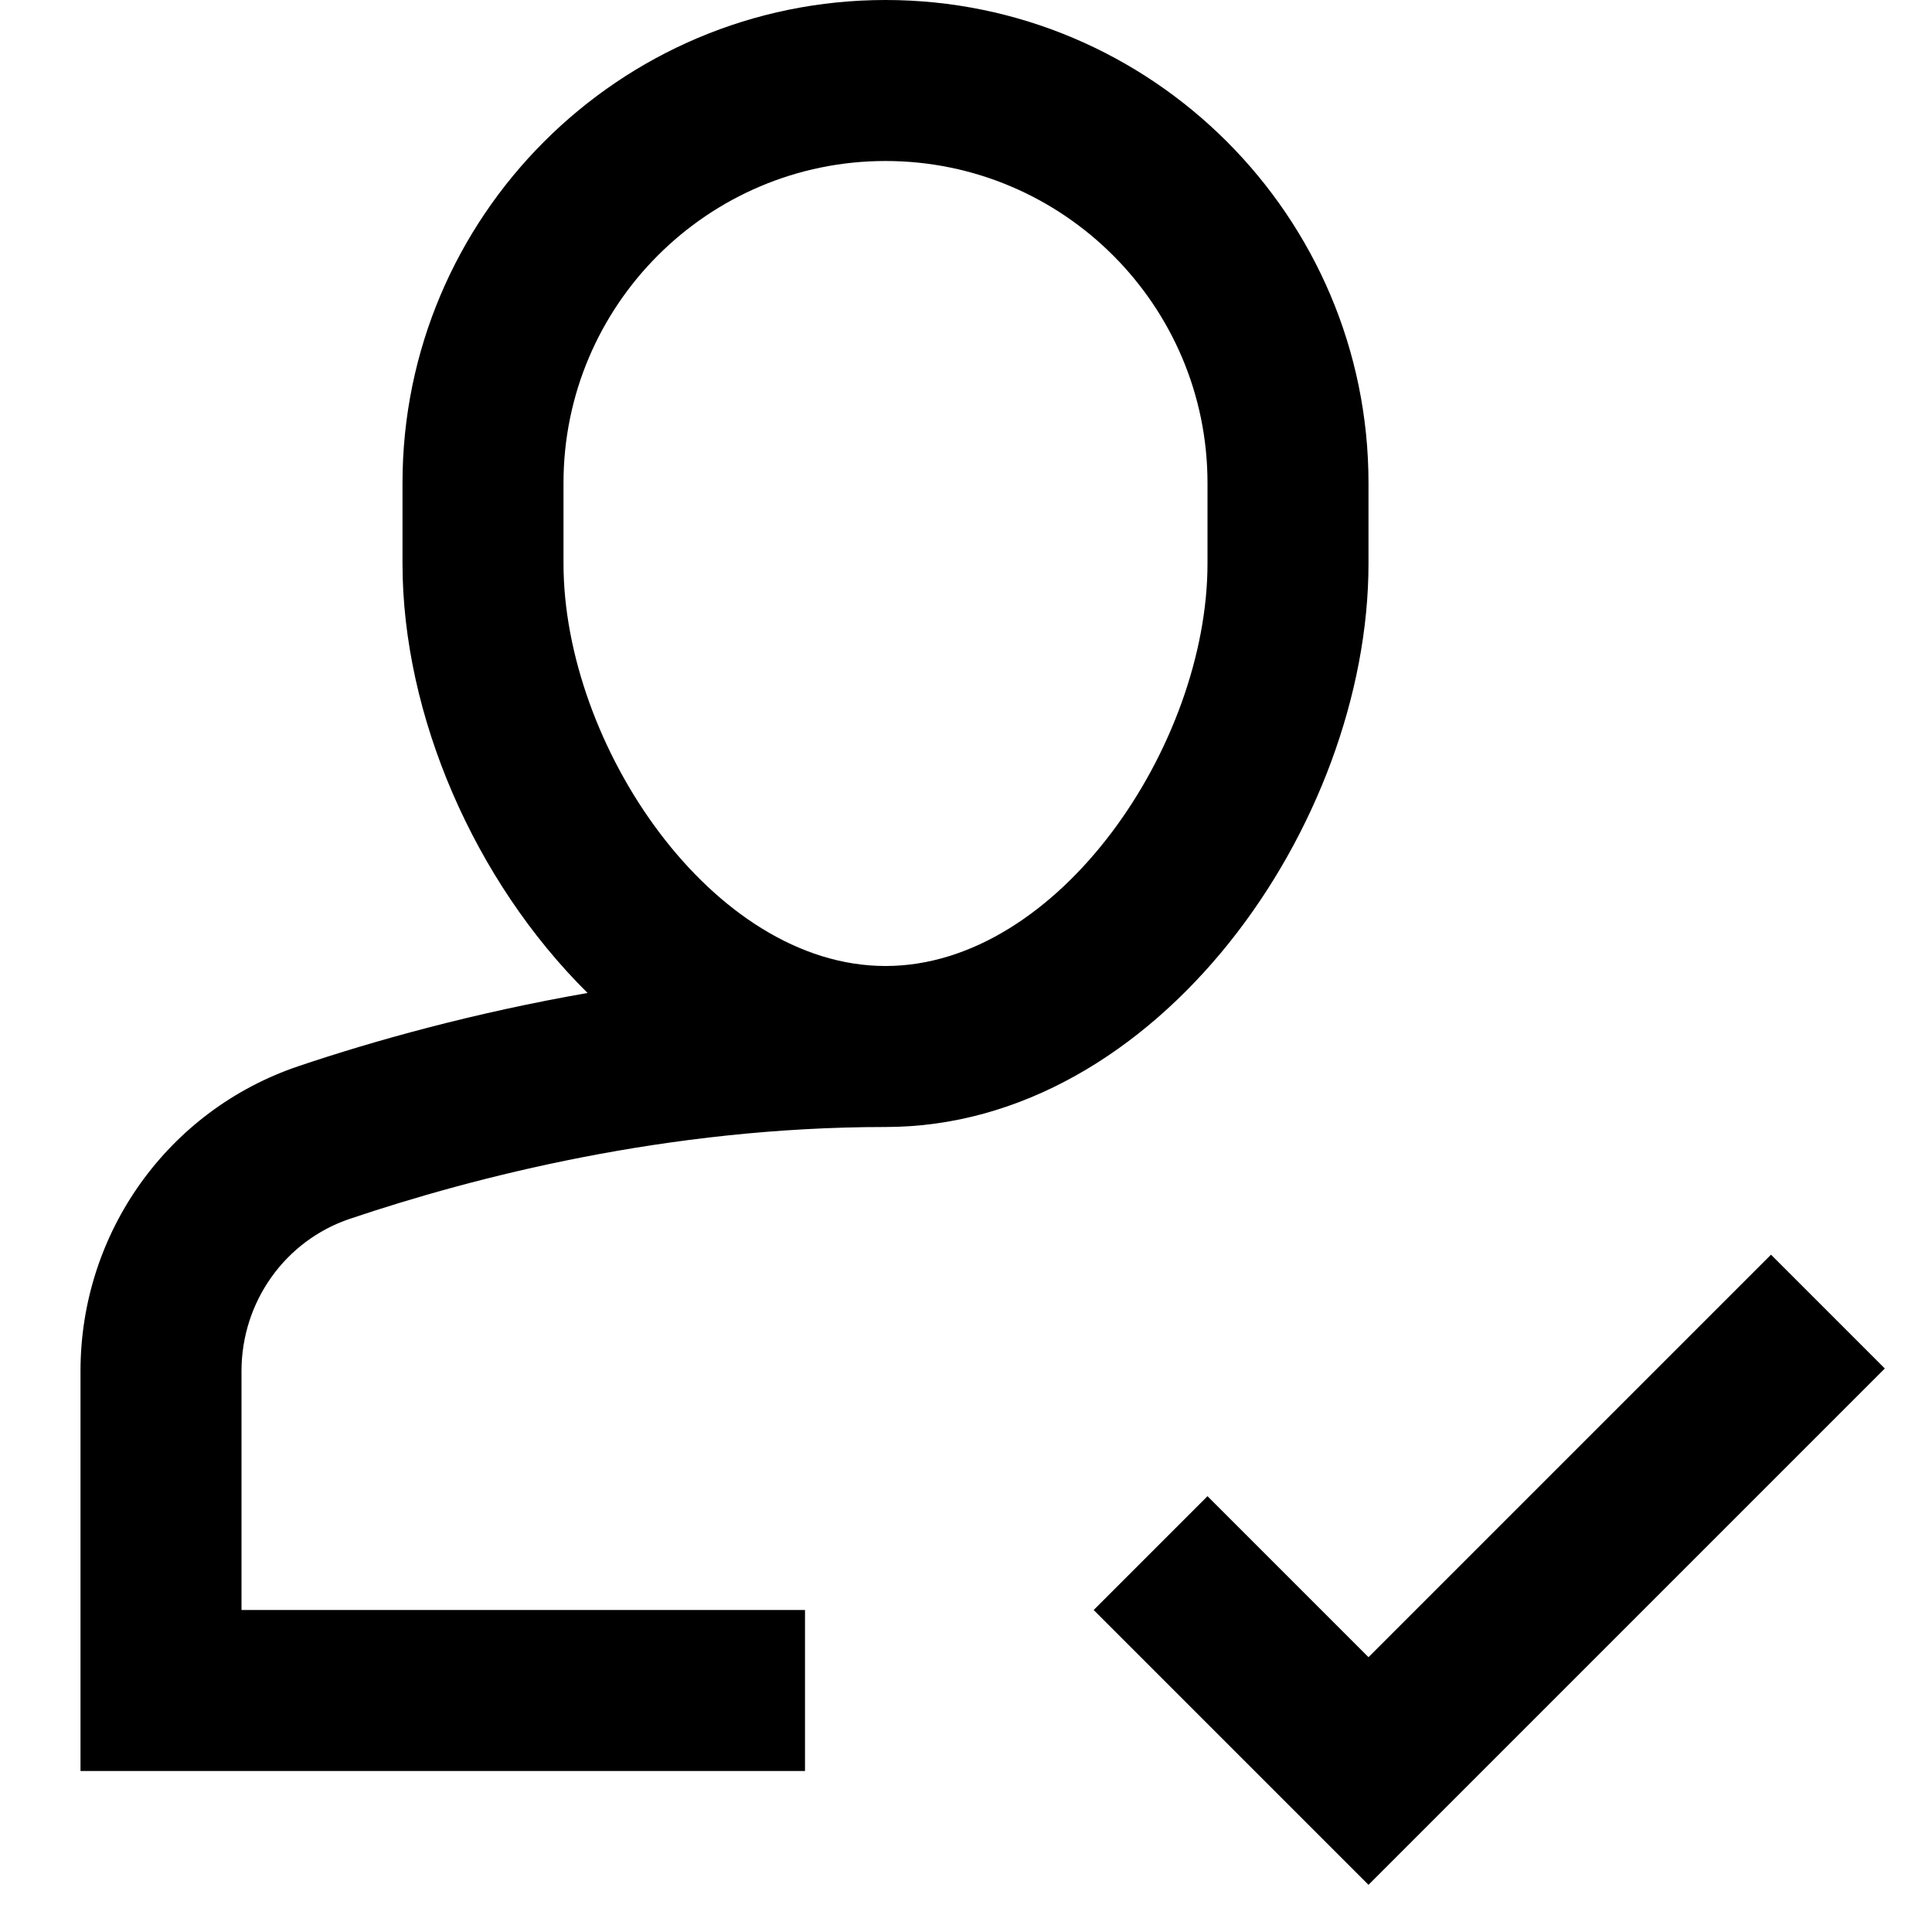 <?xml version="1.0" encoding="utf-8"?>
<!-- Generator: Adobe Illustrator 20.0.0, SVG Export Plug-In . SVG Version: 6.00 Build 0)  -->
<!DOCTYPE svg PUBLIC "-//W3C//DTD SVG 1.1//EN" "http://www.w3.org/Graphics/SVG/1.1/DTD/svg11.dtd">
<svg version="1.1" id="Layer_1" xmlns="http://www.w3.org/2000/svg" xmlns:xlink="http://www.w3.org/1999/xlink" x="0px" y="0px"
	 width="24px" height="24px" viewBox="0 0 24 24" enable-background="new 0 0 24 24" xml:space="preserve">
<path d="M10,20H3v-2.968c0-0.859,0.541-1.62,1.345-1.891C5.888,14.621,8.295,14,11,14c3.379,0,6-3.763,6-7V6c0-3.309-2.691-6-6-6
	S5,2.691,5,6v1c0,1.884,0.891,3.941,2.299,5.335c-1.419,0.248-2.657,0.594-3.593,0.91C2.087,13.792,1,15.313,1,17.032V22h9V20z M7,7
	V6c0-2.206,1.794-4,4-4s4,1.794,4,4v1c0,2.25-1.846,5-4,5S7,9.25,7,7z"/>
<polygon points="15,18.586 13.586,20 17,23.414 23.414,17 22,15.586 17,20.586 "/>
</svg>
